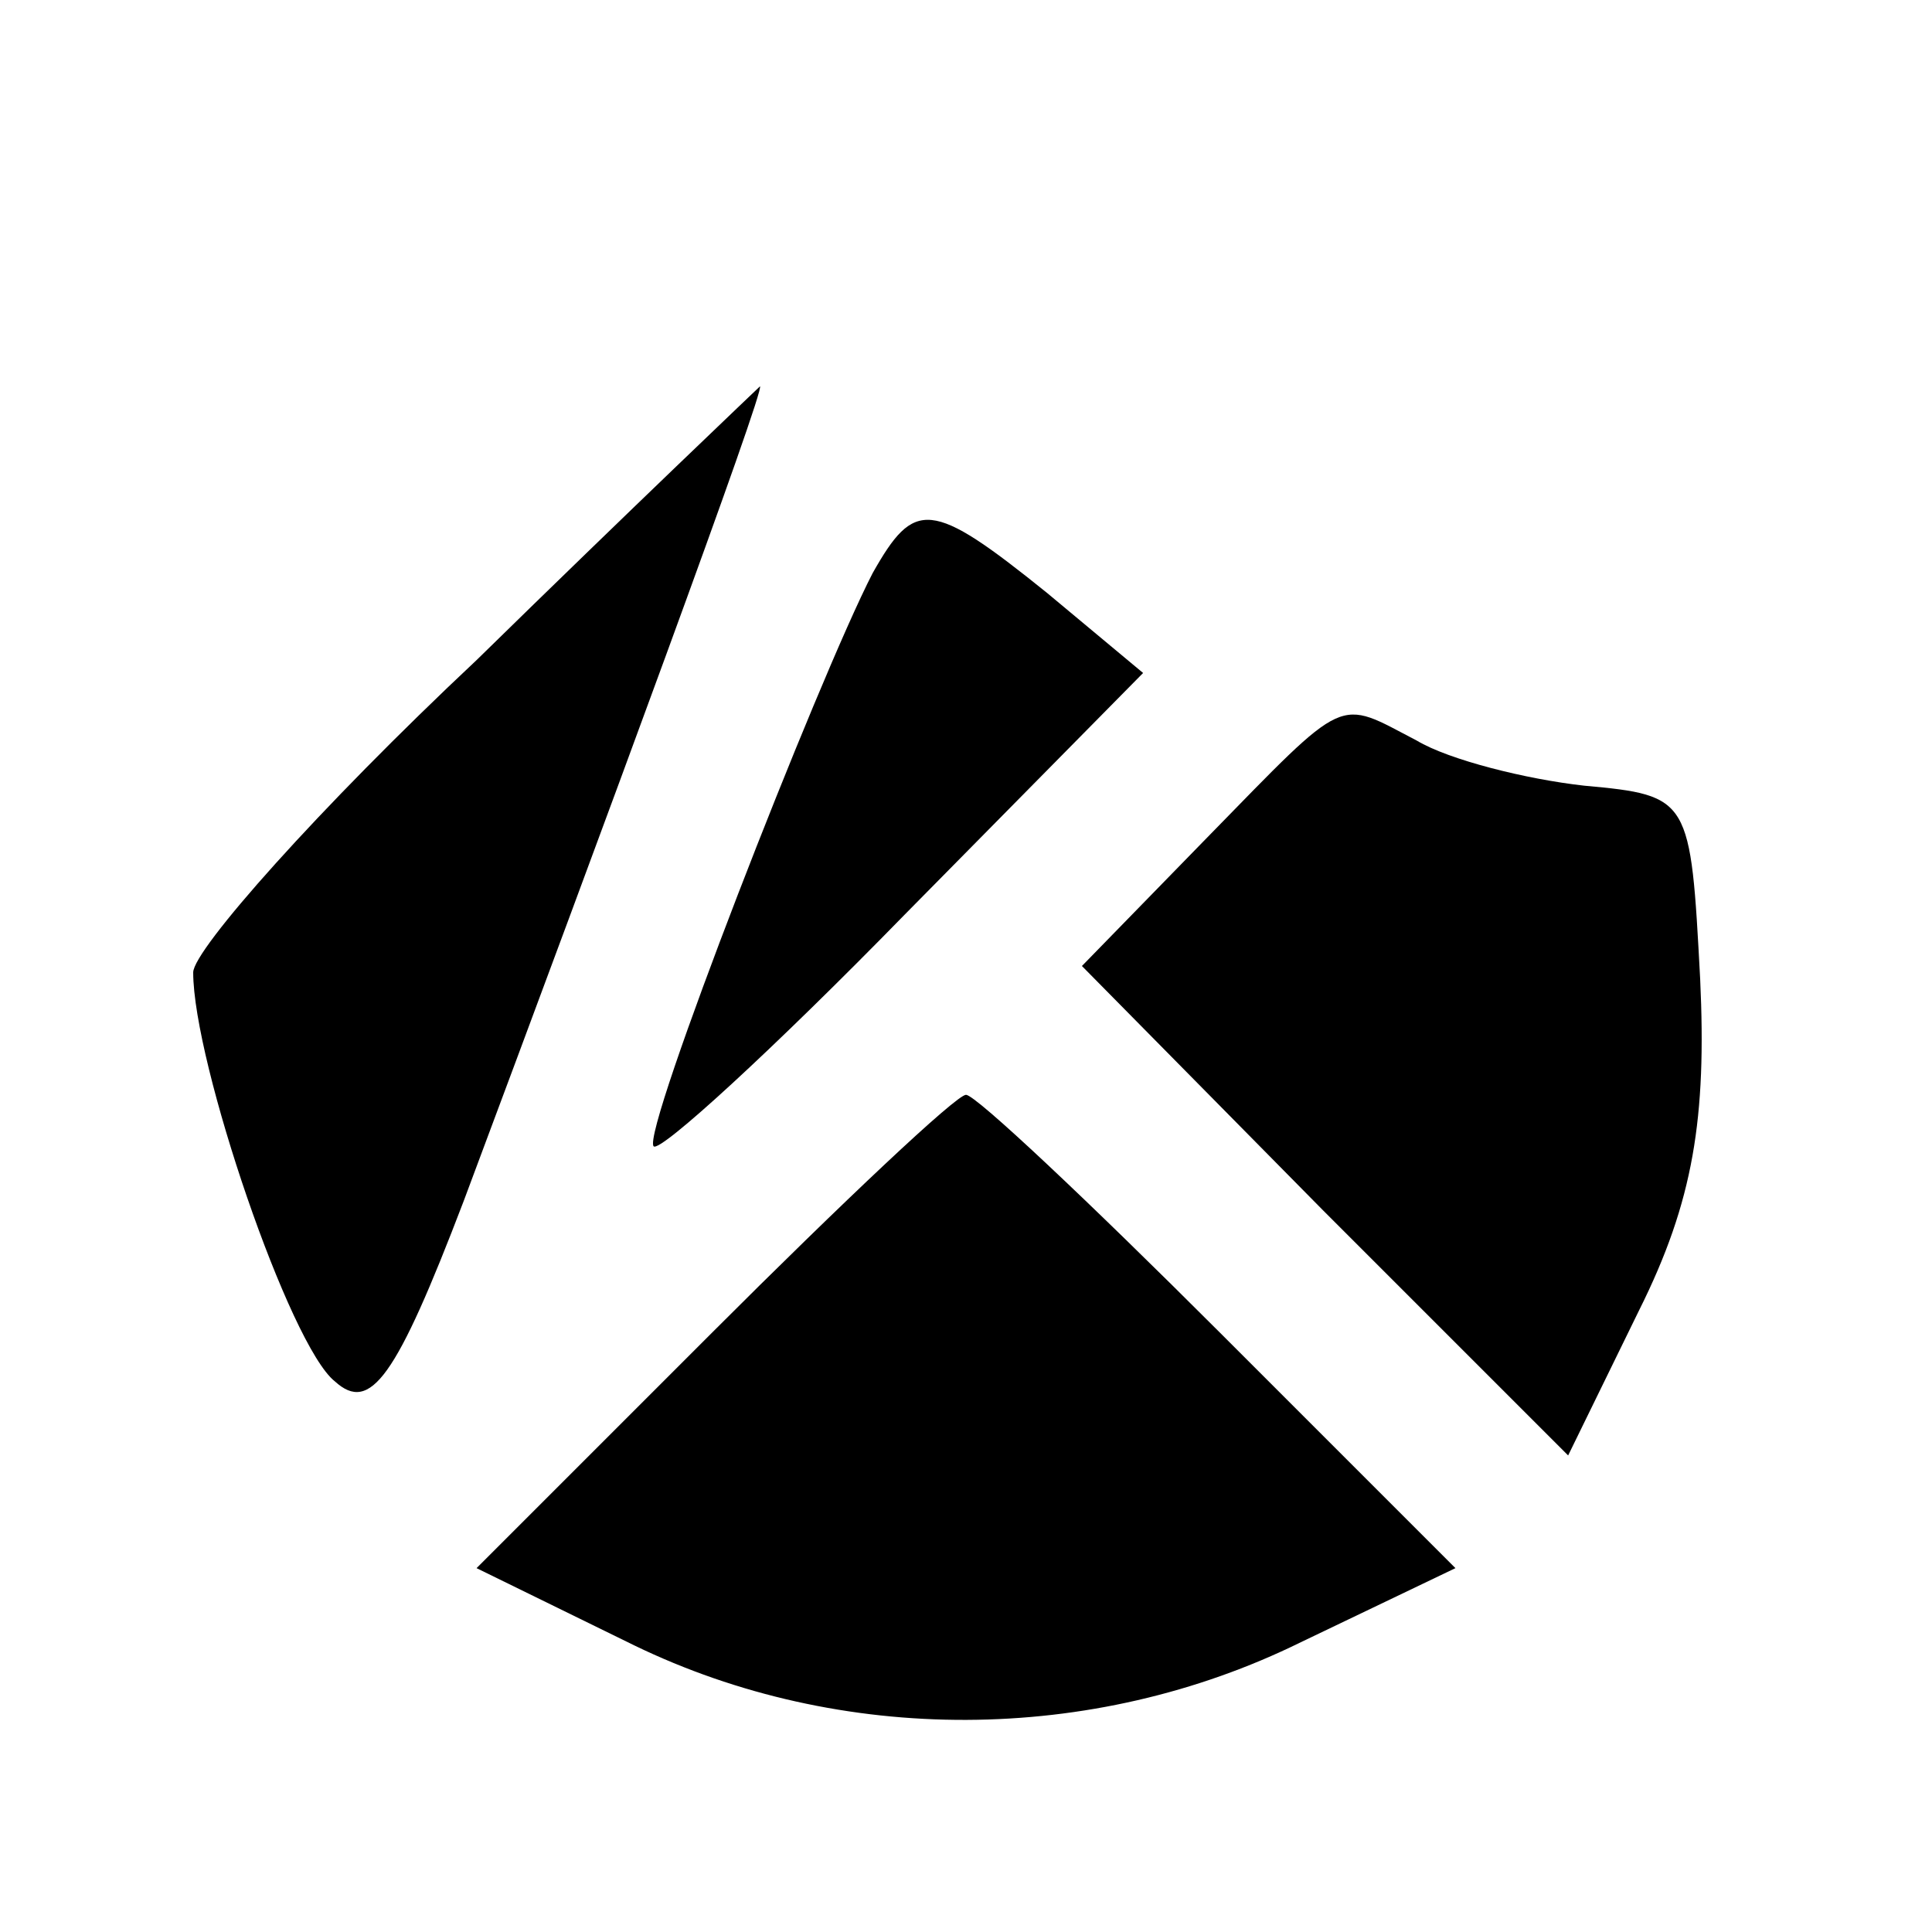 <?xml version="1.0" standalone="no"?>
<!DOCTYPE svg PUBLIC "-//W3C//DTD SVG 20010904//EN"
 "http://www.w3.org/TR/2001/REC-SVG-20010904/DTD/svg10.dtd">
<svg version="1.0" xmlns="http://www.w3.org/2000/svg"
 width="60pt" height="60pt" viewBox="0 0 60 60"
 preserveAspectRatio="xMidYMid meet">

<g transform="translate(0,60) scale(0.1,-0.1)"
fill="#000000" stroke="none">
<path d="M148 395 c-49 -46 -88 -90 -88 -97 0 -28 30 -116 44 -127 11 -10 19
1 40 56 43 115 94 253 92 253 0 0 -40 -38 -88 -85z"/>
<path d="M271 422 c-17 -33 -72 -174 -68 -178 2 -2 37 30 78 72 l74 75 -30 25
c-36 29 -41 29 -54 6z"/>
<path d="M375 340 l-39 -40 75 -76 76 -76 22 45 c17 34 21 60 19 103 -3 56 -3
57 -36 60 -18 2 -42 8 -52 14 -25 13 -21 15 -65 -30z"/>
<path d="M221 186 l-73 -73 49 -24 c64 -31 142 -31 207 1 l48 23 -73 73 c-41
41 -76 74 -79 74 -3 0 -38 -33 -79 -74z"/>
</g>
</svg>
